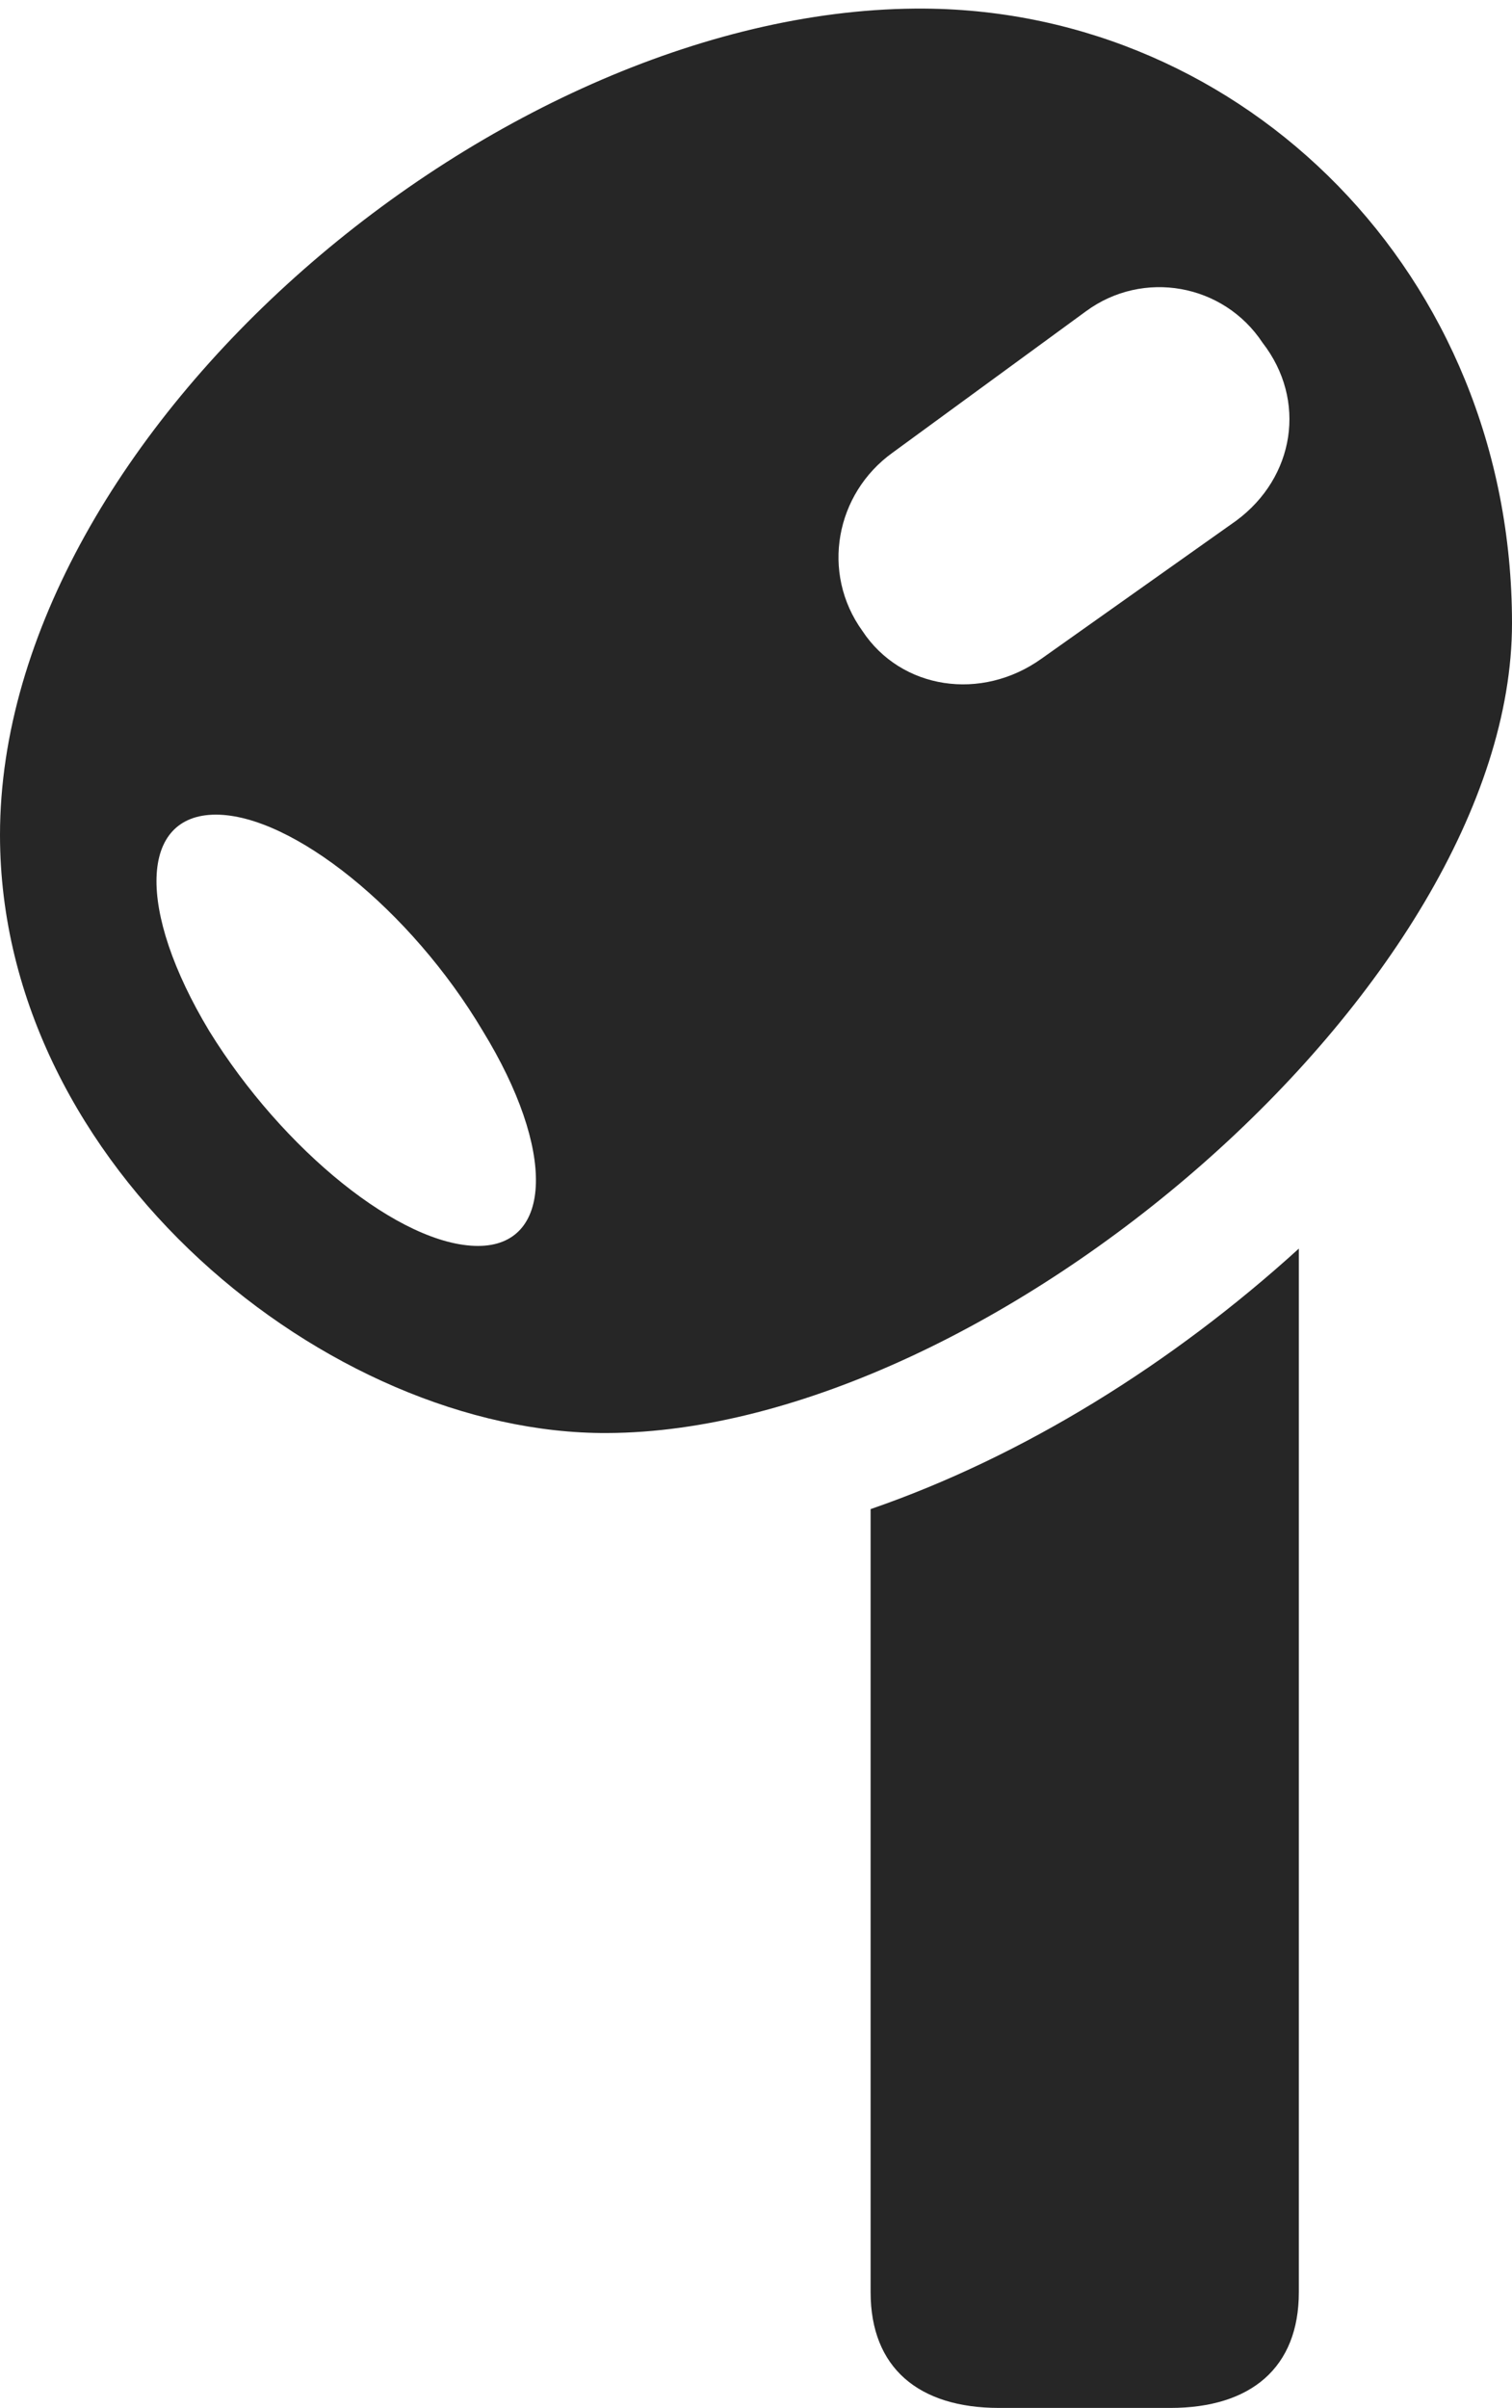 <?xml version="1.0" encoding="UTF-8"?>
<!--Generator: Apple Native CoreSVG 232.5-->
<!DOCTYPE svg
PUBLIC "-//W3C//DTD SVG 1.1//EN"
       "http://www.w3.org/Graphics/SVG/1.1/DTD/svg11.dtd">
<svg version="1.1" xmlns="http://www.w3.org/2000/svg" xmlns:xlink="http://www.w3.org/1999/xlink" width="52.044" height="82.831">
 <g>
  <rect height="82.831" opacity="0" width="52.044" x="0" y="0"/>
  <path d="M31.832 0.296C17.254 0.184 0 14.871 0 28.722C0 40.174 11.361 49.344 20.896 49.295C34.103 49.246 52.044 33.875 52.044 21.44C52.044 9.414 42.809 0.379 31.832 0.296ZM16.454 42.859C13.795 42.859 9.732 39.562 7.202 35.466C4.689 31.287 4.802 28.023 7.431 28.023C10.04 28.023 14.137 31.287 16.619 35.466C19.131 39.562 19.034 42.859 16.454 42.859ZM29.684 21.703C28.242 19.702 28.764 16.984 30.716 15.577L37.382 10.706C39.345 9.264 42.112 9.756 43.456 11.787C44.995 13.769 44.567 16.419 42.555 17.909L35.858 22.652C33.779 24.143 31.012 23.715 29.684 21.703ZM34.391 82.831L40.283 82.831C43.053 82.831 44.707 81.45 44.707 78.85L44.707 42.951C40.345 46.915 35.211 50.105 29.967 51.912L29.967 78.85C29.967 81.45 31.618 82.831 34.391 82.831Z" fill="#000000" fill-opacity="0.85"/>
 </g>
</svg>
